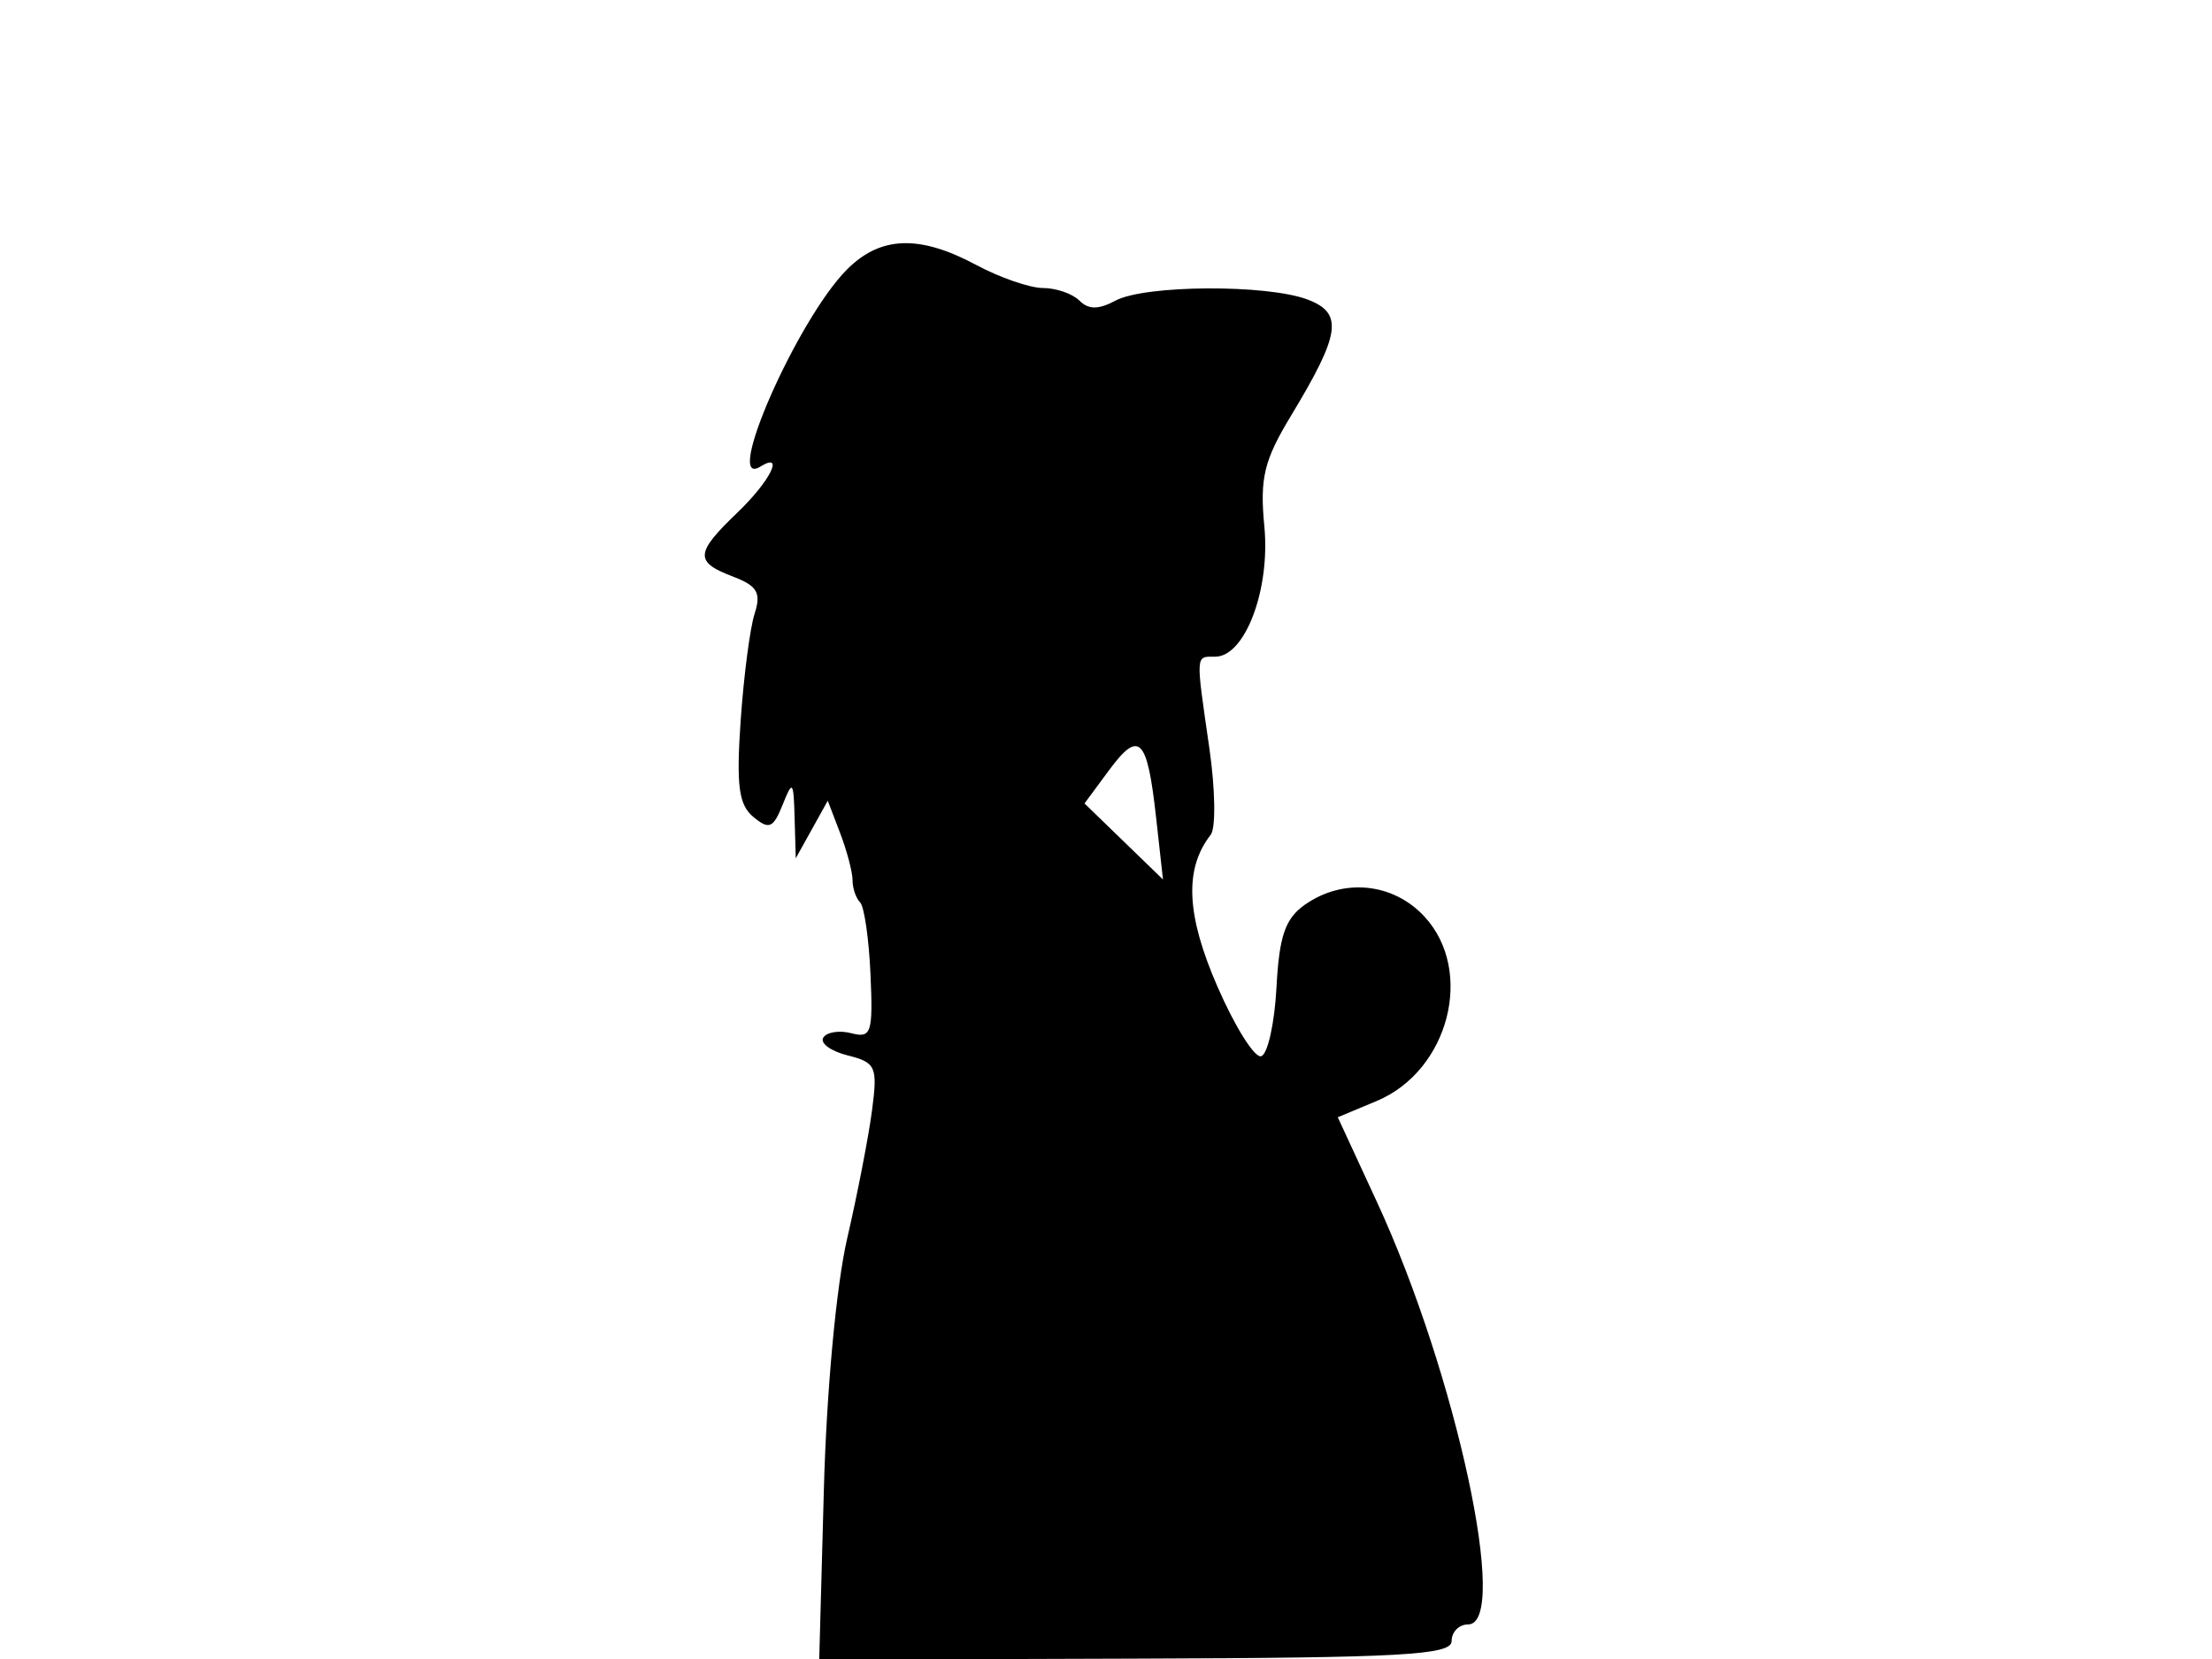 <svg xmlns="http://www.w3.org/2000/svg" width="192" height="144" viewBox="0 0 192 144" version="1.1">
	<path d="M 73.530 23.379 C 69.214 27.695, 62.680 42.552, 66 40.500 C 68.145 39.174, 66.846 41.774, 64 44.500 C 60.329 48.017, 60.276 48.774, 63.612 50.043 C 65.735 50.850, 66.088 51.453, 65.500 53.268 C 65.102 54.496, 64.557 58.670, 64.289 62.545 C 63.899 68.183, 64.119 69.854, 65.391 70.910 C 66.752 72.039, 67.116 71.889, 67.927 69.864 C 68.801 67.681, 68.881 67.768, 68.972 71 L 69.071 74.500 70.460 72 L 71.849 69.500 72.925 72.315 C 73.516 73.863, 74 75.701, 74 76.398 C 74 77.096, 74.295 77.962, 74.655 78.322 C 75.016 78.683, 75.423 81.499, 75.559 84.580 C 75.784 89.654, 75.628 90.136, 73.905 89.685 C 72.858 89.412, 71.758 89.582, 71.460 90.065 C 71.162 90.547, 72.113 91.241, 73.574 91.608 C 76.032 92.225, 76.189 92.580, 75.691 96.387 C 75.395 98.649, 74.425 103.650, 73.534 107.500 C 72.592 111.571, 71.746 120.683, 71.511 129.277 L 71.108 144.055 98.554 143.968 C 121.743 143.895, 126 143.658, 126 142.441 C 126 141.648, 126.642 141, 127.426 141 C 131.092 141, 126.395 119.217, 119.521 104.338 L 116.119 96.977 119.493 95.567 C 125.766 92.946, 128.010 84.272, 123.635 79.552 C 120.918 76.620, 116.600 76.191, 113.272 78.522 C 111.556 79.724, 111.035 81.234, 110.799 85.693 C 110.635 88.800, 110.039 91.494, 109.476 91.679 C 108.913 91.864, 107.202 89.146, 105.674 85.639 C 102.958 79.404, 102.781 75.417, 105.091 72.454 C 105.539 71.879, 105.486 68.504, 104.973 64.954 C 103.775 56.663, 103.754 57, 105.474 57 C 108.071 57, 110.271 51.171, 109.744 45.687 C 109.342 41.503, 109.711 39.970, 112.048 36.103 C 116.364 28.965, 116.620 27.186, 113.502 26.001 C 109.991 24.666, 99.383 24.724, 96.827 26.093 C 95.350 26.883, 94.483 26.883, 93.693 26.093 C 93.092 25.492, 91.671 25, 90.535 25 C 89.400 25, 86.791 24.100, 84.739 23 C 79.814 20.360, 76.434 20.475, 73.530 23.379 M 96.260 66.862 L 94.134 69.738 97.540 73.039 L 100.946 76.340 100.344 70.920 C 99.576 64.006, 98.882 63.316, 96.260 66.862" stroke="none" fill="black" fill-rule="evenodd"/>
</svg>